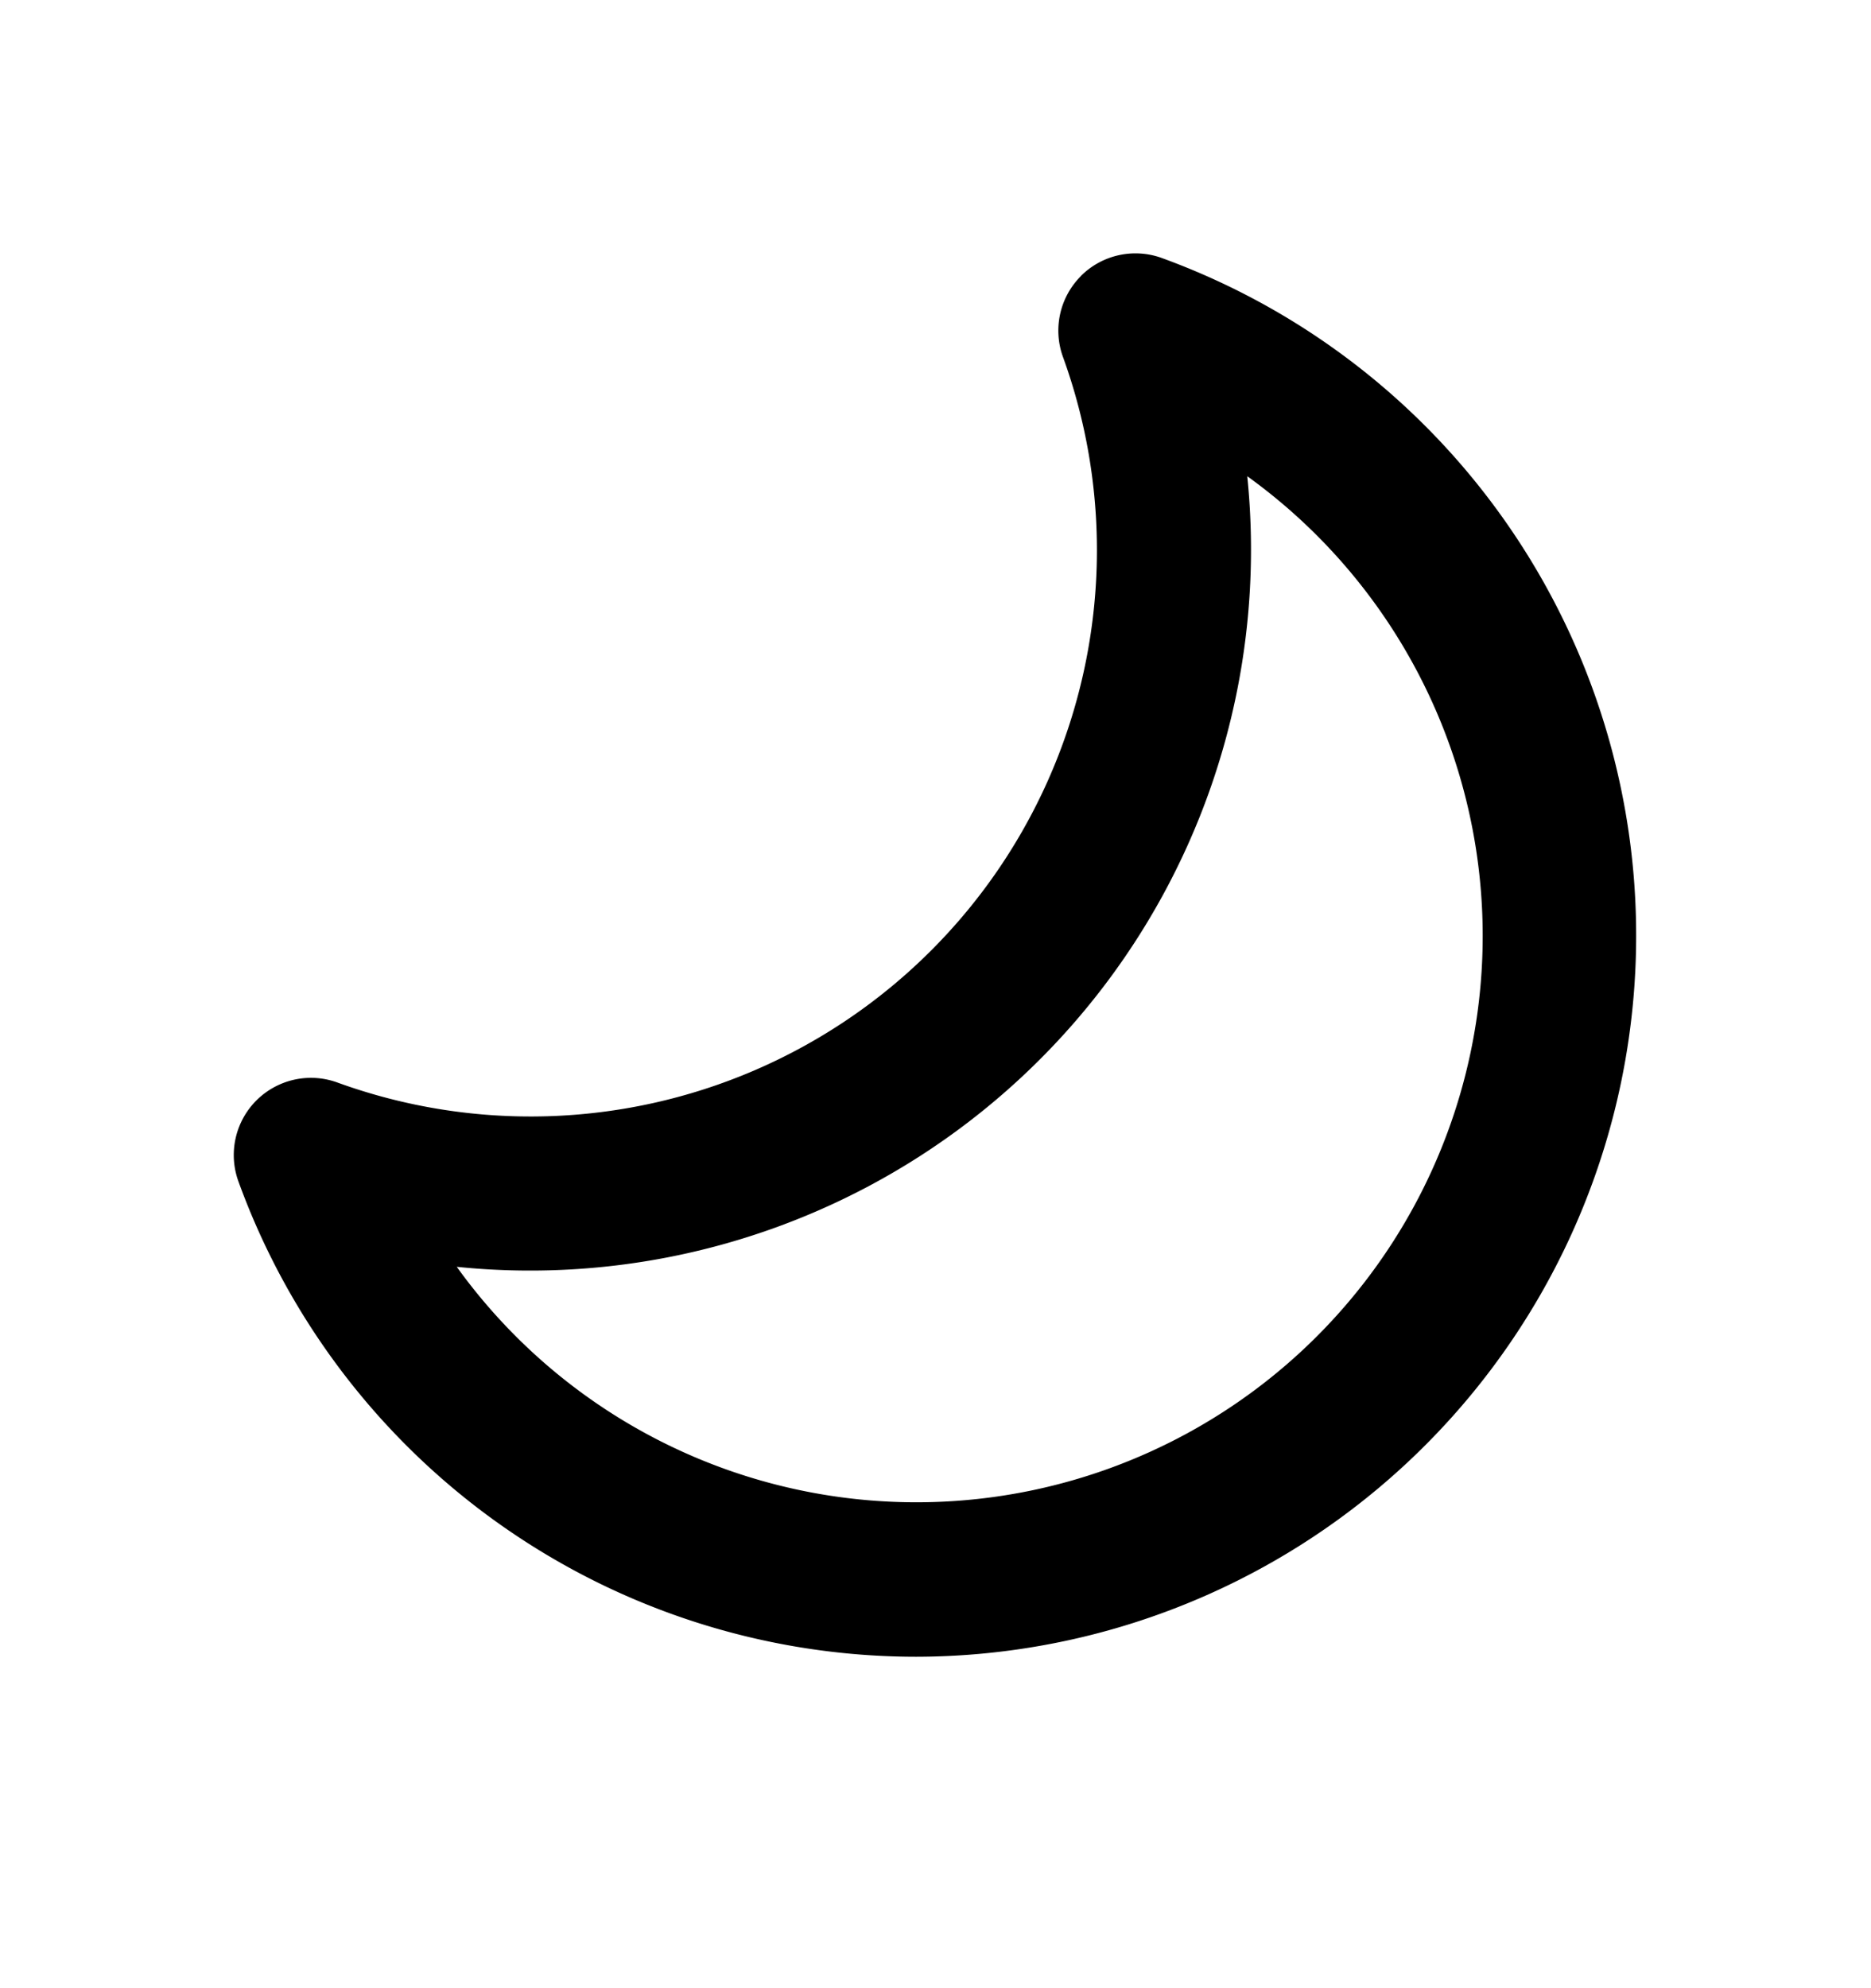 <svg xmlns="http://www.w3.org/2000/svg" width="16" height="17" viewBox="0 0 16 17"><path fill-rule="evenodd" d="M9.243 2.36a.66.66 0 01.692-.154 6.166 6.166 0 01-2.099 11.96 6.166 6.166 0 01-5.797-4.064.66.66 0 01.846-.846A4.843 4.843 0 009.09 3.052a.66.66 0 01.154-.692zm1.423 1.712a6.164 6.164 0 01-6.76 6.76 4.843 4.843 0 106.76-6.76z"/></svg>